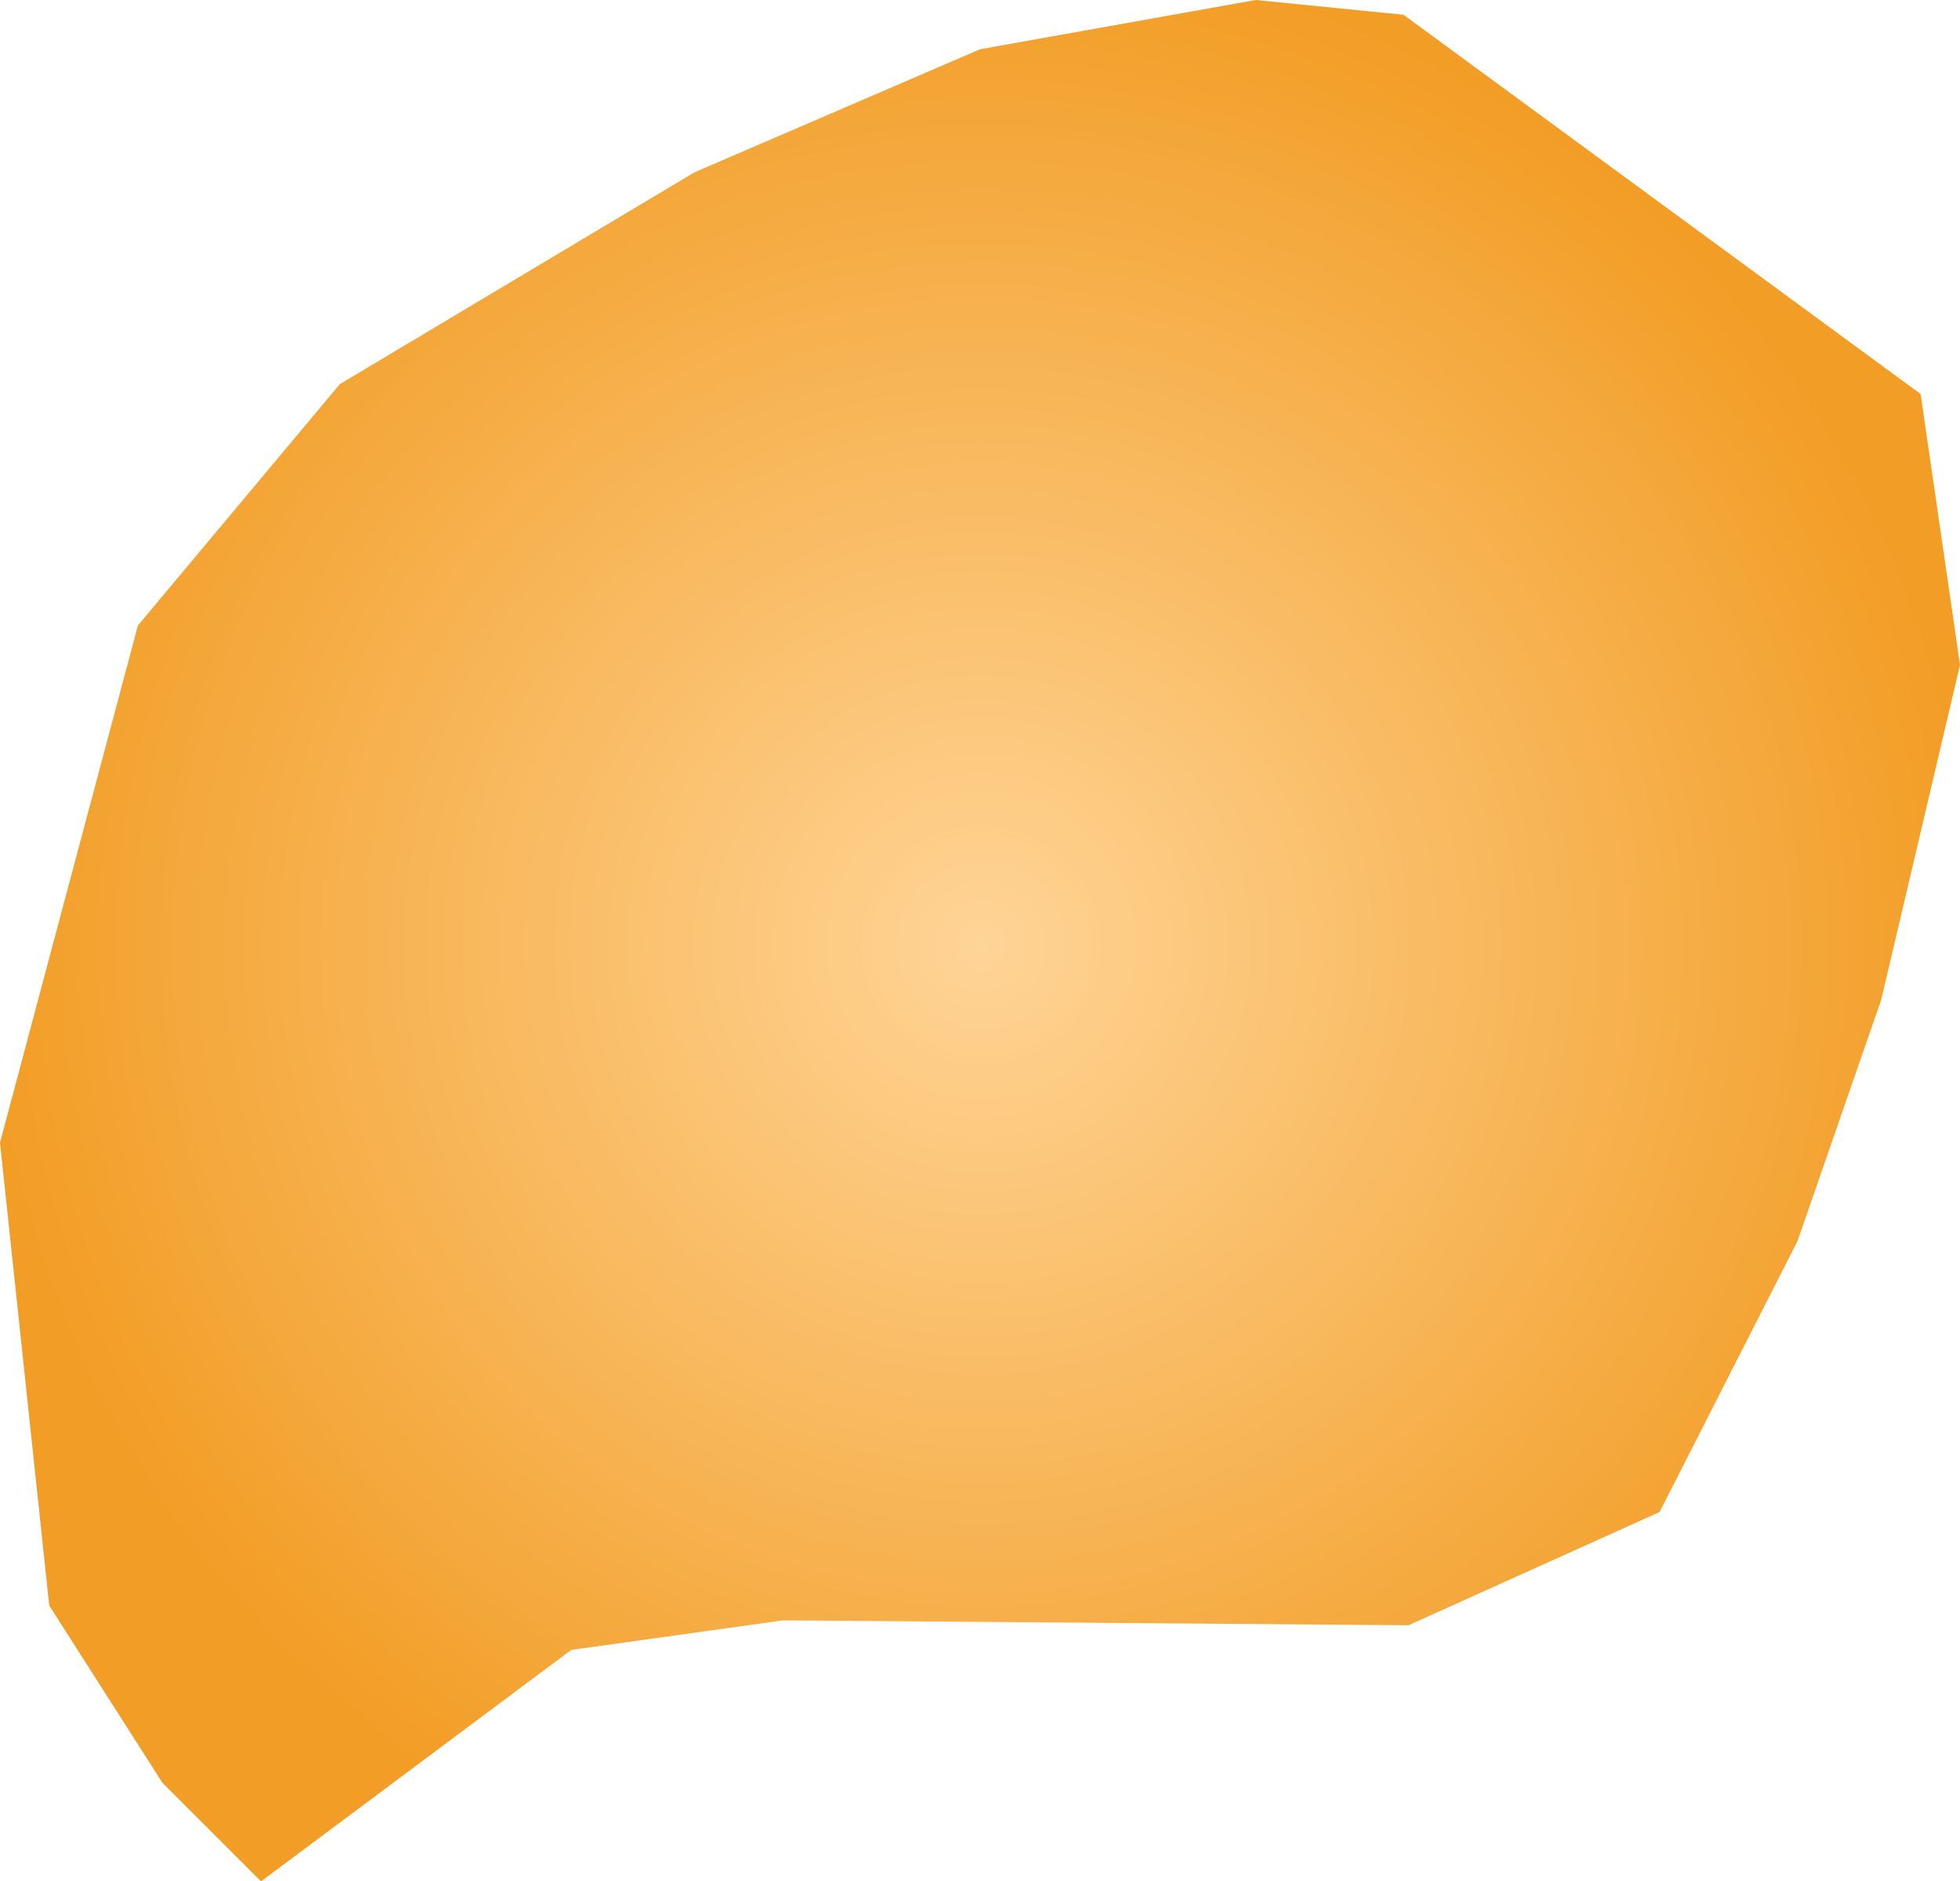 <svg xmlns="http://www.w3.org/2000/svg" xmlns:xlink="http://www.w3.org/1999/xlink" width="0.398" height="0.382" viewBox="0 0 0.398 0.382"><defs><radialGradient id="radial-gradient" cx="-46.487" cy="131.508" r="0.195" gradientUnits="userSpaceOnUse"><stop offset="0" stop-color="#ffd496"/><stop offset="1" stop-color="#f29d25"/></radialGradient></defs><title>BV</title><g id="Layer_2" data-name="Layer 2"><g id="Layer_1-2" data-name="Layer 1"><path id="BV" d="M-46.349,131.624l-.051.023-.127-.001-.043.006-.063.047-.02-.02-.023-.036-.01-.094.028-.105.041-.049.072-.043.058-.025.056-.01.03.003.105.077.008.055-.016.068-.017.049Z" transform="translate(46.686 -131.317)" fill="url(#radial-gradient)"/></g></g></svg>